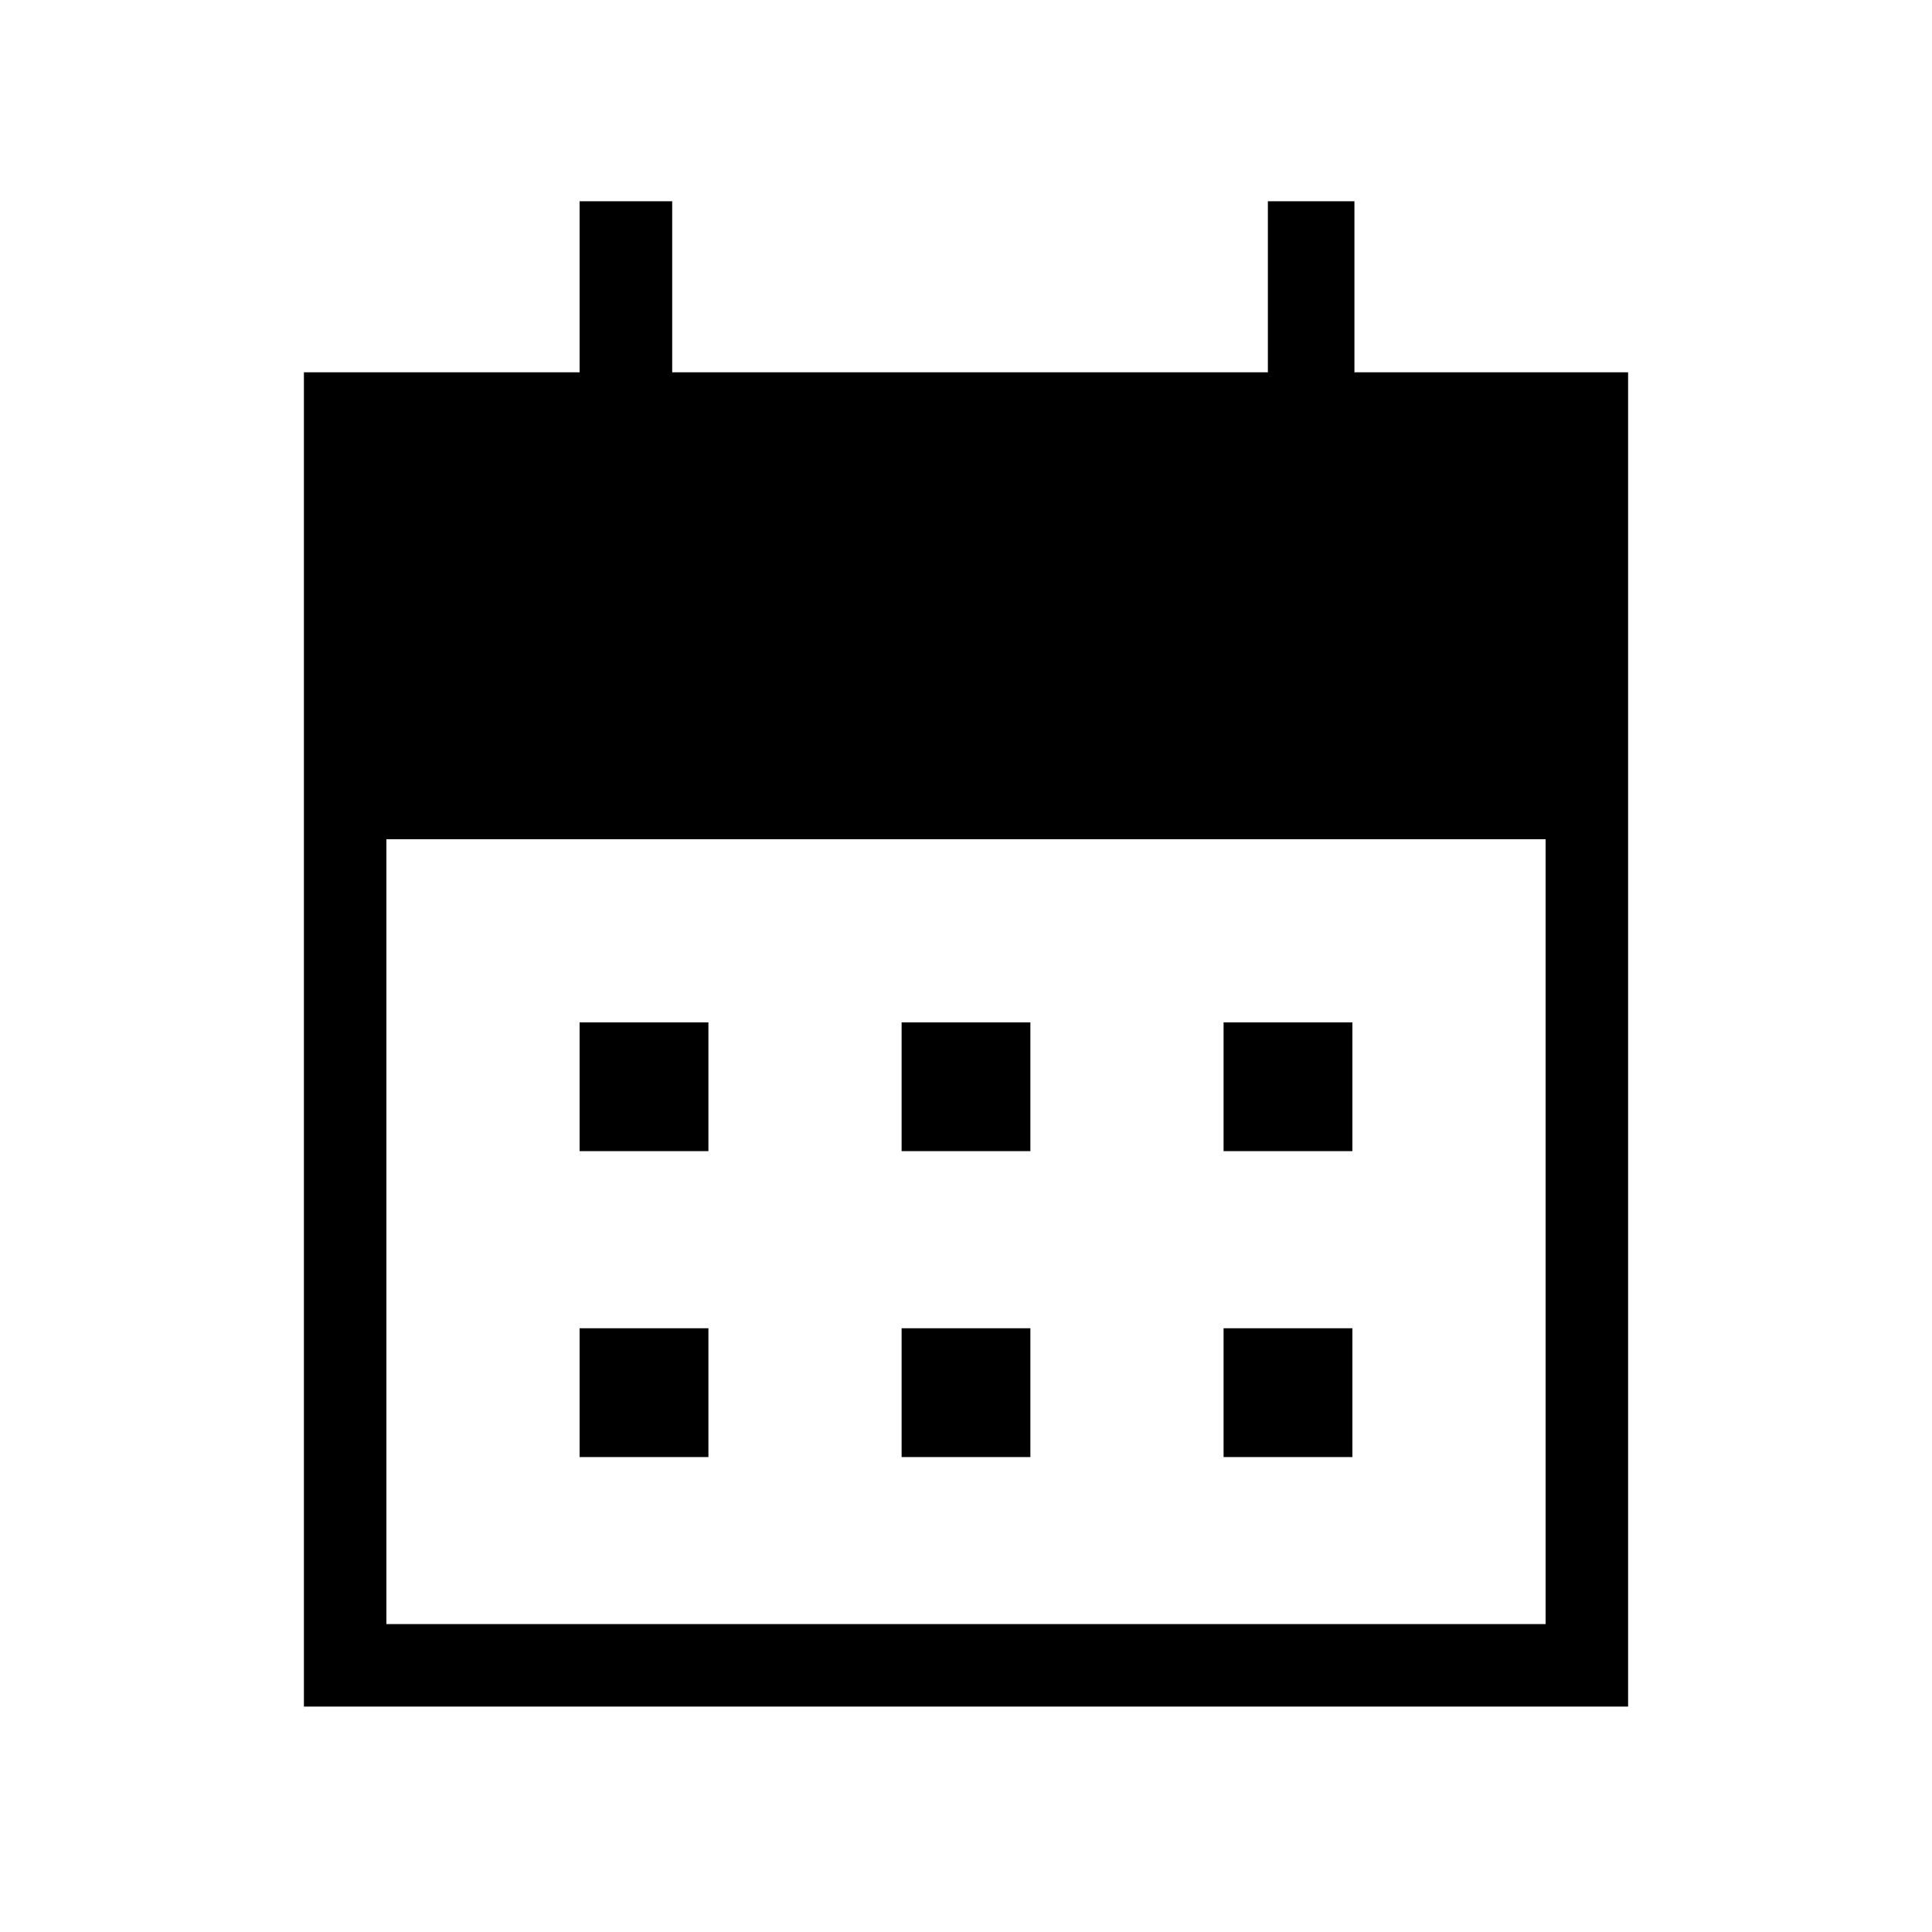 <svg xmlns="http://www.w3.org/2000/svg" height="40" width="40"><path d="M18.667 23.833v-2.666h2.666v2.666Zm-6.667 0v-2.666h2.667v2.666Zm13.333 0v-2.666H28v2.666Zm-6.666 6.334V27.5h2.666v2.667Zm-6.667 0V27.5h2.667v2.667Zm13.333 0V27.5H28v2.667ZM6.292 35.333V7.708H12V4.167h1.917v3.541H26.25V4.167h1.792v3.541h5.666v27.625ZM8 33.625h24v-16.25H8Z"/></svg>
